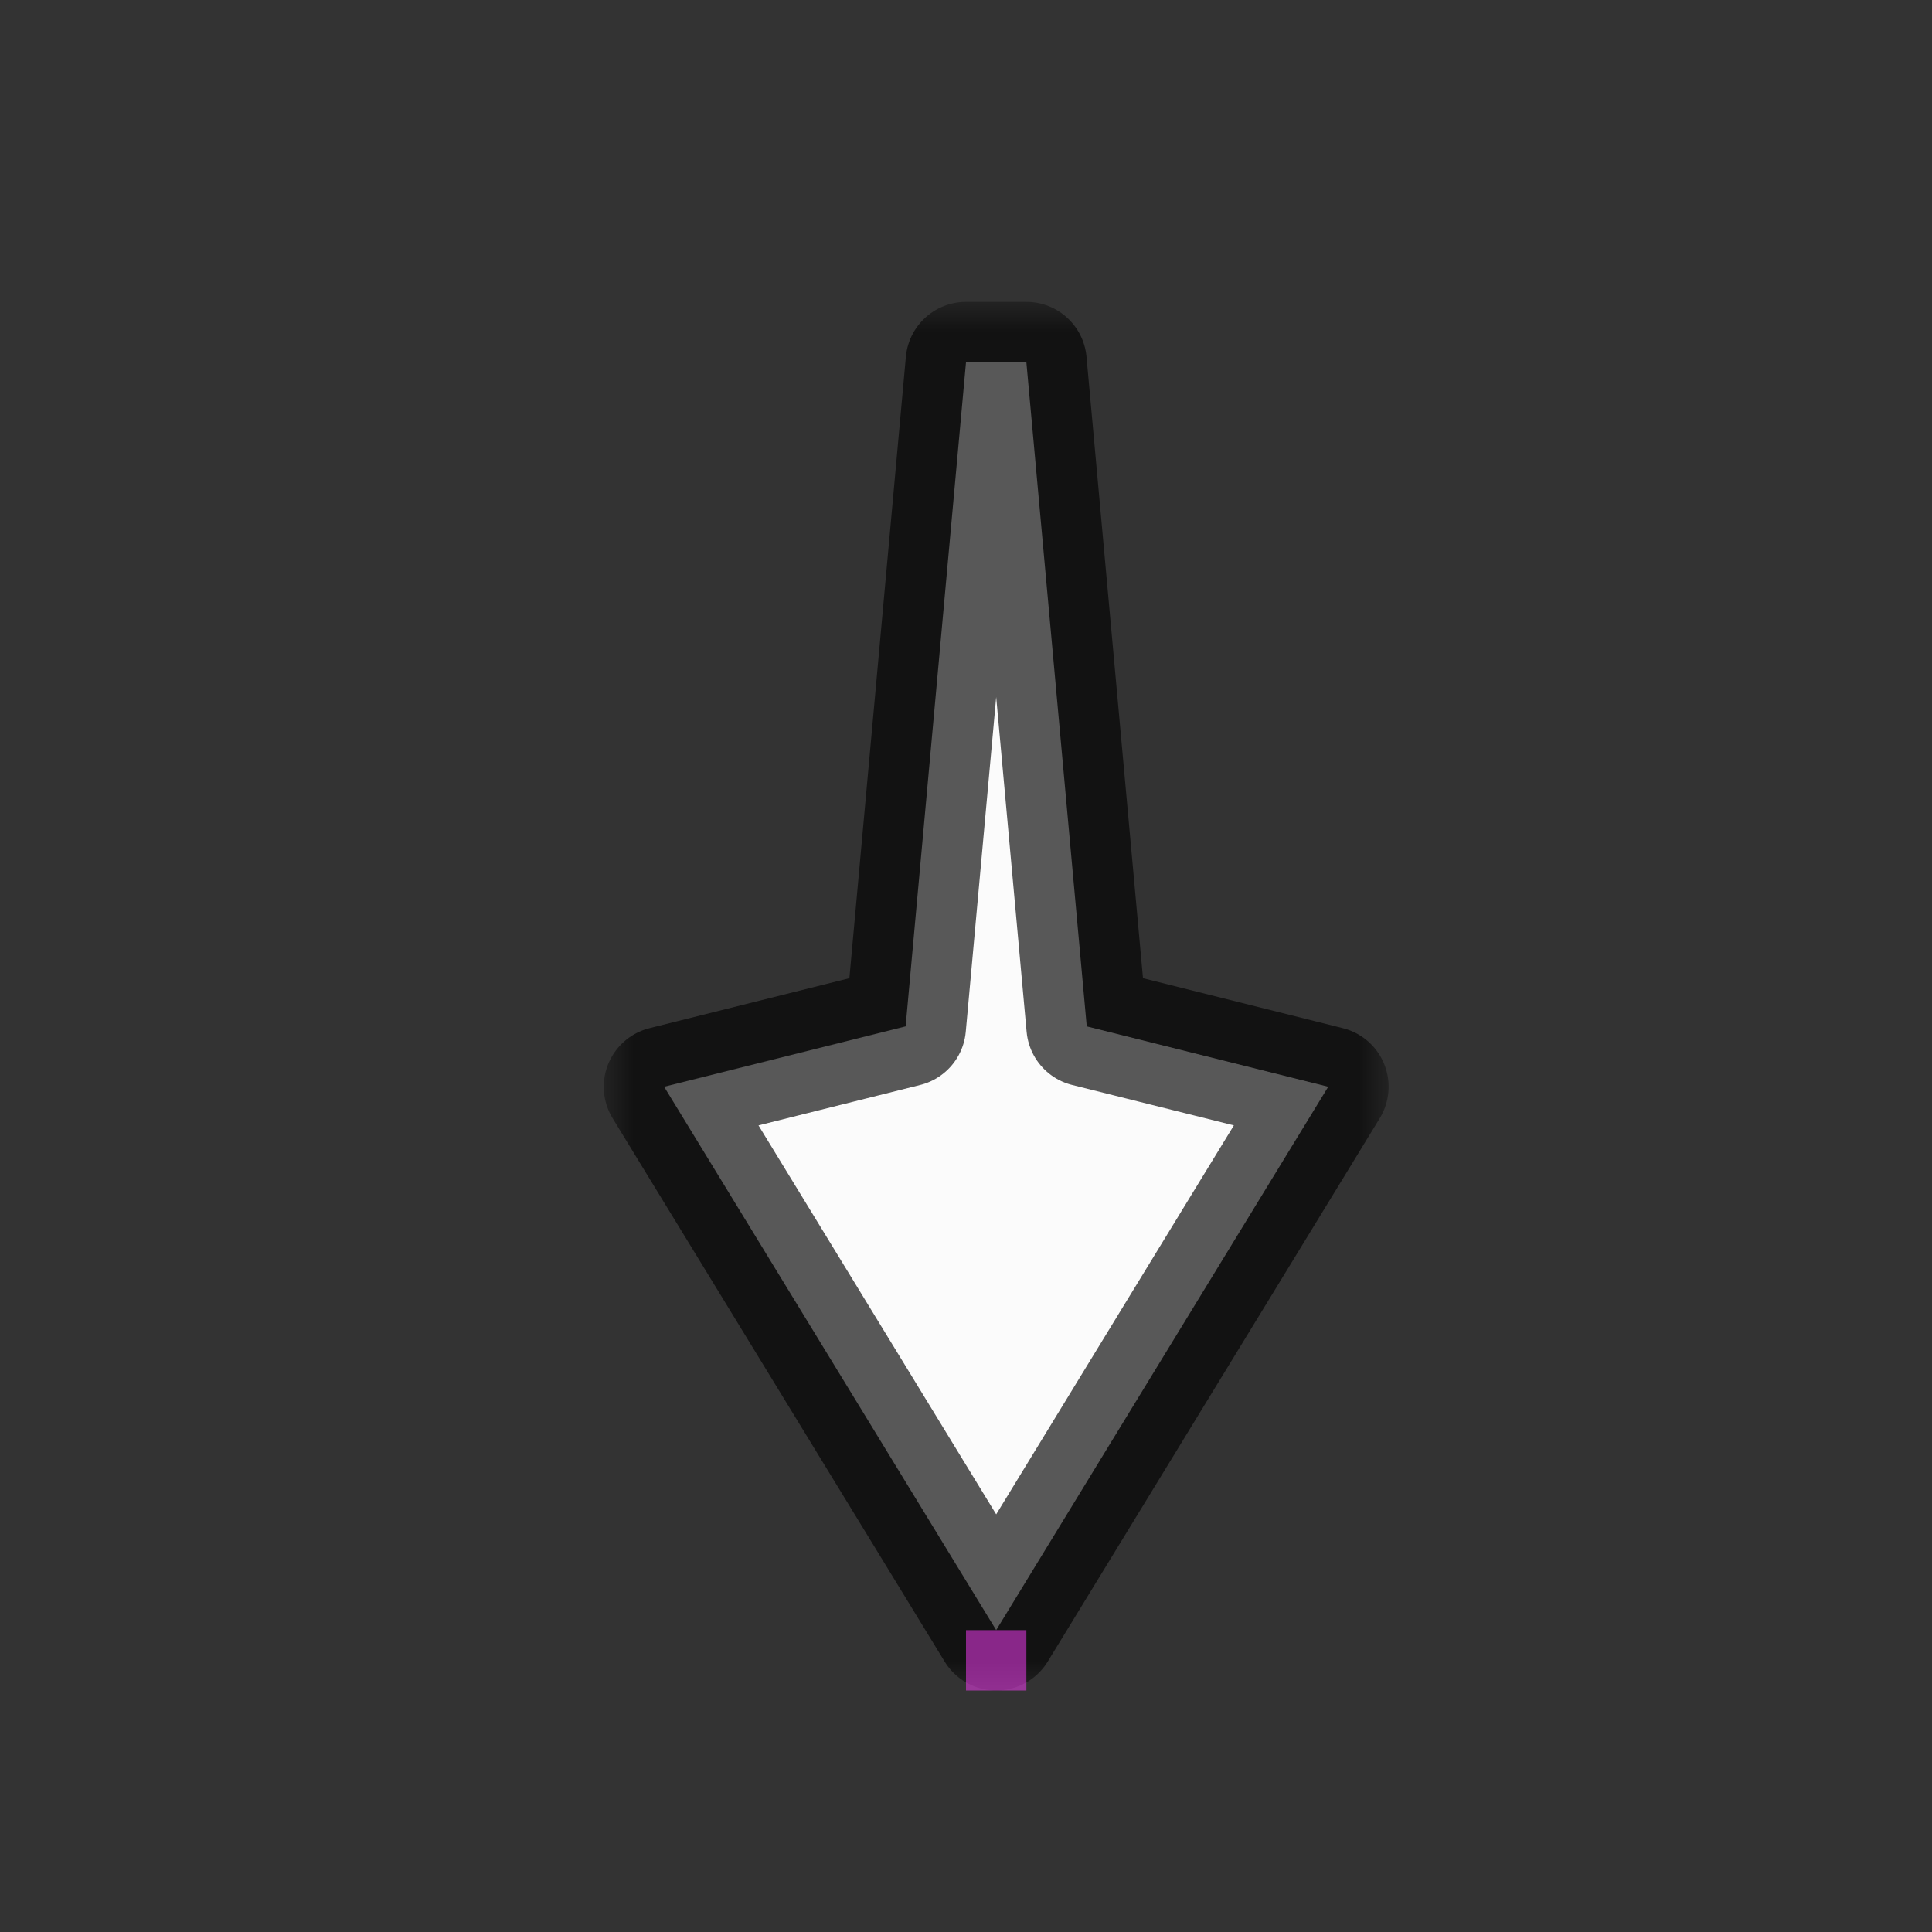 <svg width="32" height="32" viewBox="0 0 32 32" fill="none" xmlns="http://www.w3.org/2000/svg">
<rect x="0" y="0" width="32" height="32" fill="#333333" stroke="none"/>
<g id="cursor=down, variant=light, size=32" clip-path="url(#clip0_2320_8979)">
<g id="arrow">
<g id="arrow_2">
<mask id="path-1-outside-1_2320_8979" maskUnits="userSpaceOnUse" x="10" y="5" width="13" height="23" fill="black">
<rect fill="white" x="10" y="5" width="13" height="23"/>
<path d="M16.5 27L22 18L18 17L17 6L16 6L15 17L11 18L16.5 27Z"/>
</mask>
<path d="M16.5 27L22 18L18 17L17 6L16 6L15 17L11 18L16.5 27Z" fill="#FBFBFB"/>
<path d="M16.5 27L22 18L18 17L17 6L16 6L15 17L11 18L16.5 27Z" stroke="black" stroke-opacity="0.65" stroke-width="2" stroke-linejoin="round" mask="url(#path-1-outside-1_2320_8979)"/>
</g>
</g>
<g id="hotspot" clip-path="url(#clip1_2320_8979)">
<rect id="center" opacity="0.5" x="16" y="27" width="1" height="1" fill="#FF3DFF"/>
</g>
</g>
<defs>
<clipPath id="clip0_2320_8979">
<rect width="32" height="32" fill="white"/>
</clipPath>
<clipPath id="clip1_2320_8979">
<rect width="1" height="1" fill="white" transform="translate(16 27)"/>
</clipPath>
</defs>
</svg>

